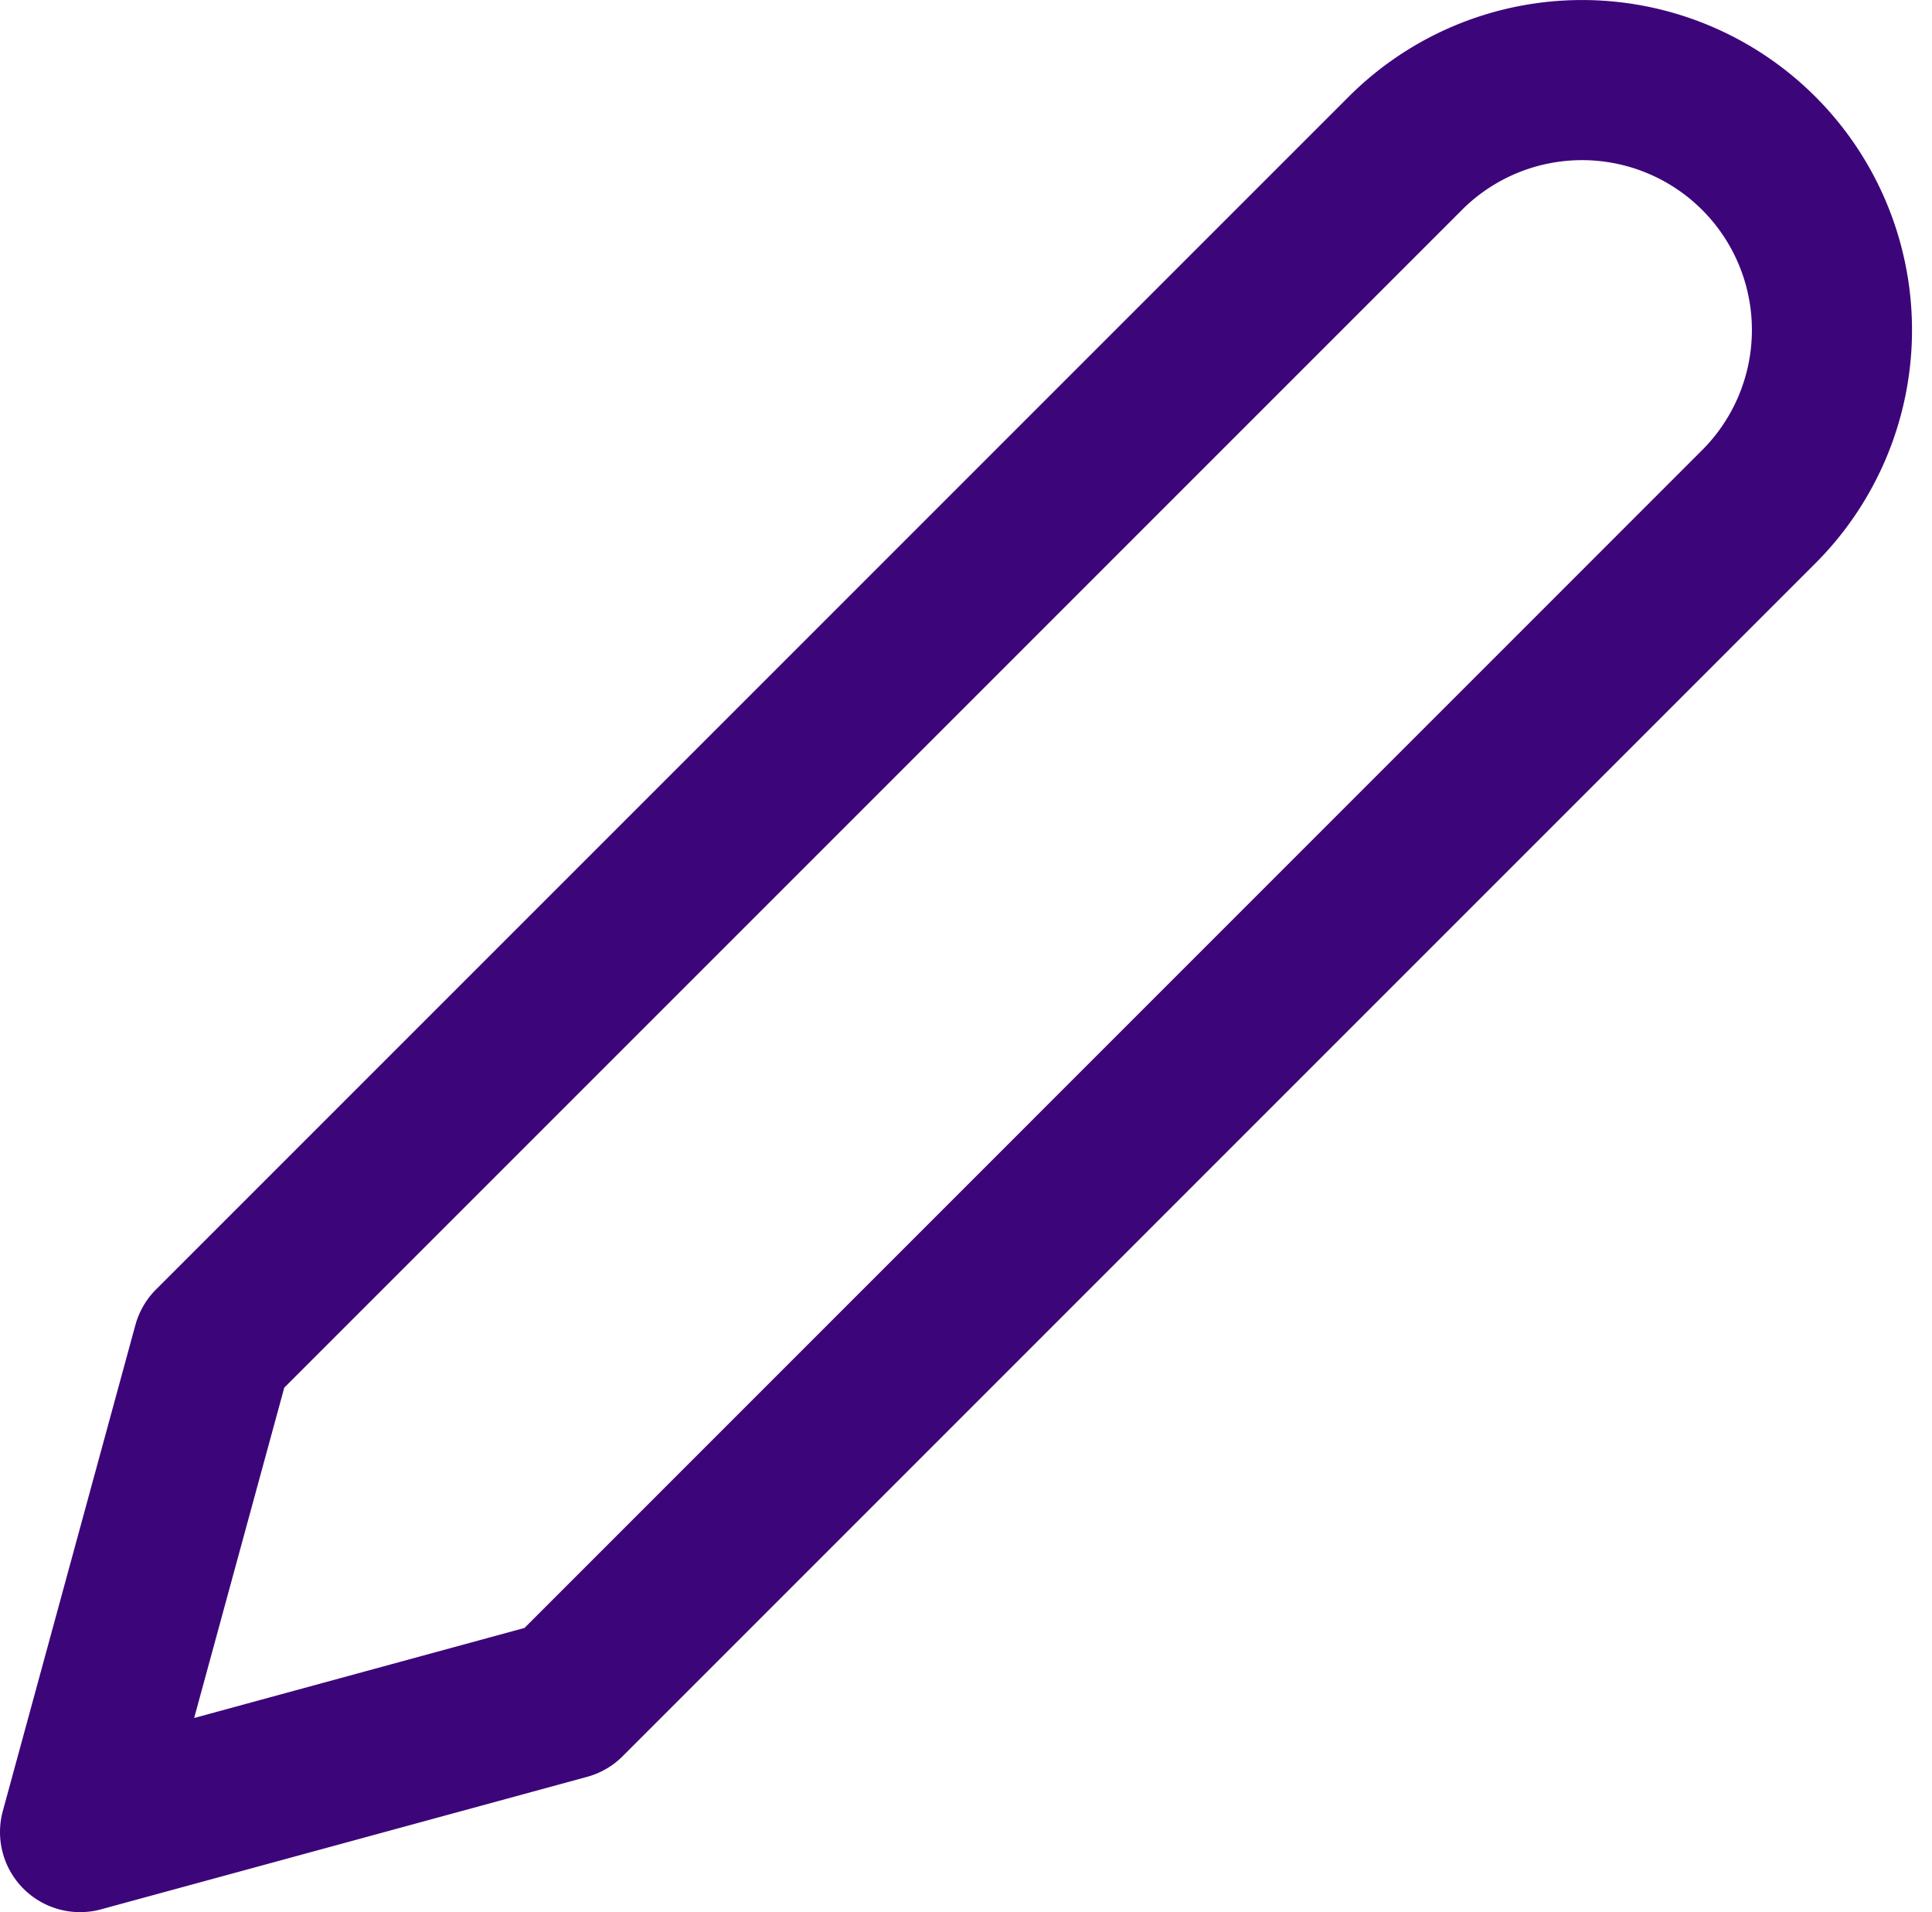 <svg xmlns="http://www.w3.org/2000/svg" width="18.1" height="17.913"><path d="M13.166 1.436a2.341 2.341 0 113.311 3.311L5.303 15.922.75 17.163l1.242-4.553z" fill="none" stroke="#3d057a" stroke-linecap="round" stroke-linejoin="round" stroke-width="1.5"/></svg>